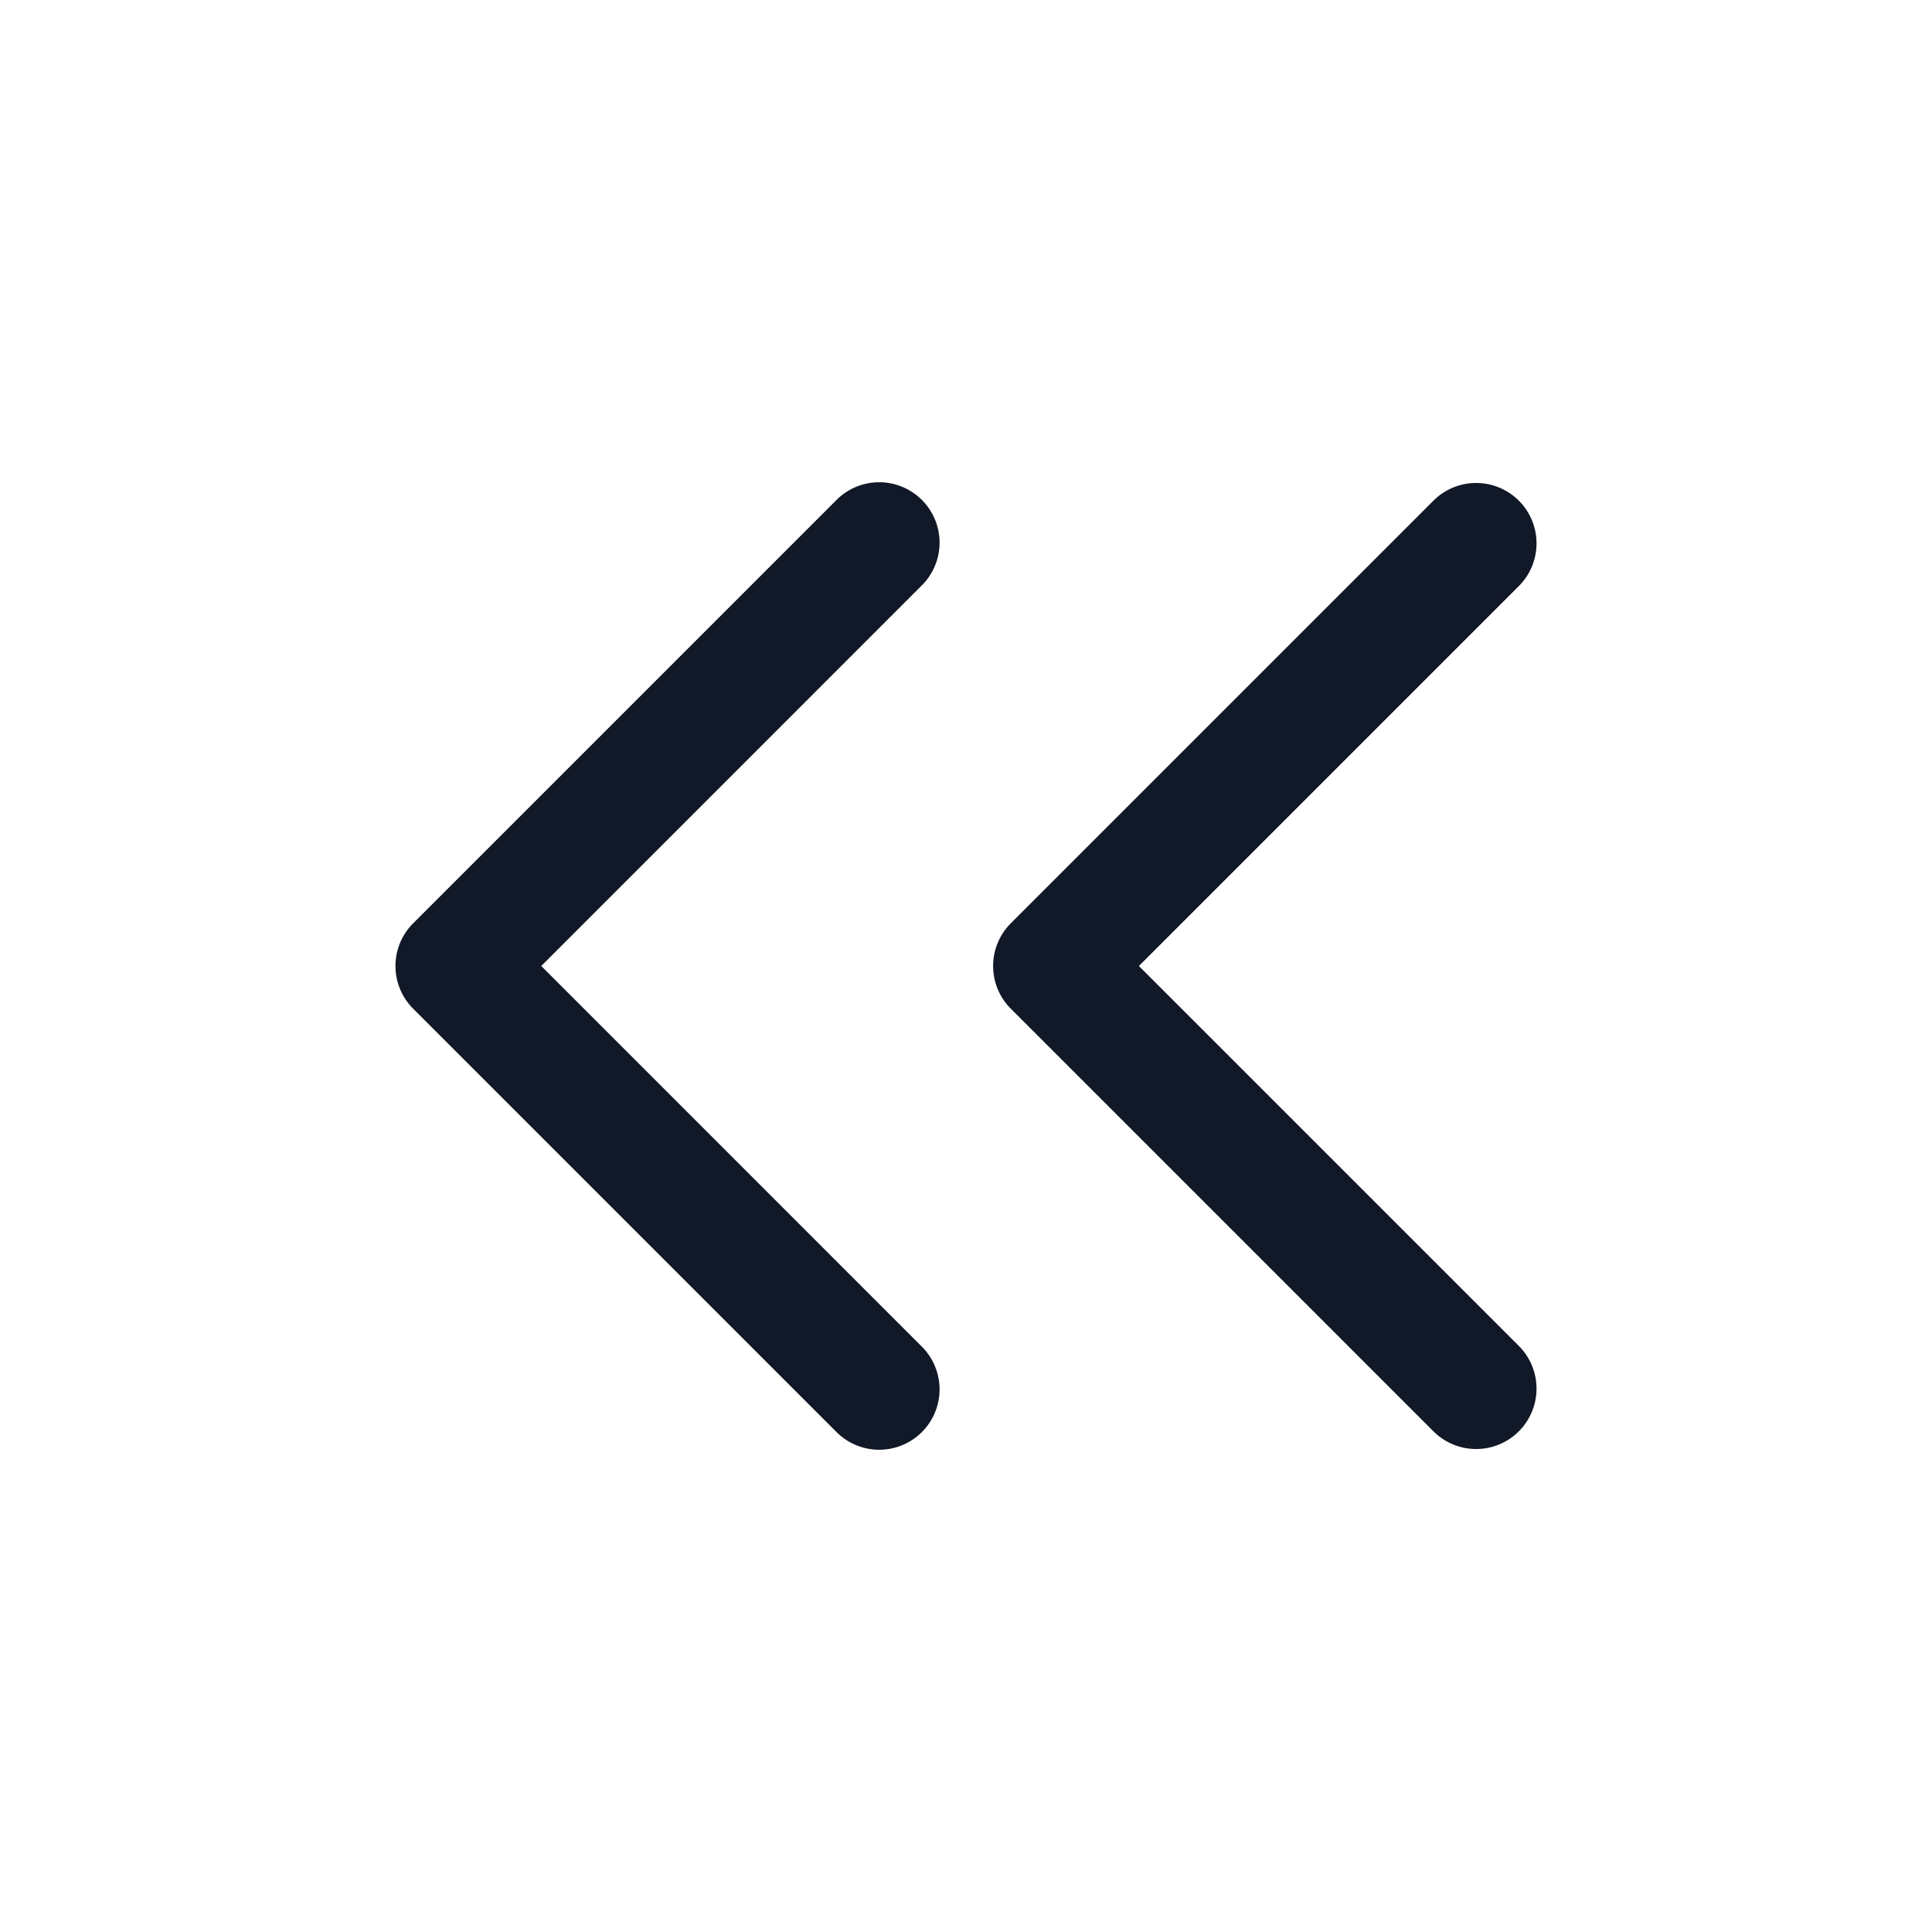 <svg xmlns="http://www.w3.org/2000/svg" width="32" height="32" fill="none"><path fill="#111827" fill-rule="evenodd" d="M25.157 9.707a1 1 0 0 0-1.415-1.414l-7 7a1 1 0 0 0 0 1.414l7 7a1 1 0 0 0 1.415-1.414L18.864 16l6.293-6.293Zm-9.9 0a1 1 0 1 0-1.414-1.414l-7 7a1 1 0 0 0 0 1.414l7 7a1 1 0 1 0 1.414-1.414L8.965 16l6.292-6.293Z" clip-rule="evenodd"/></svg>